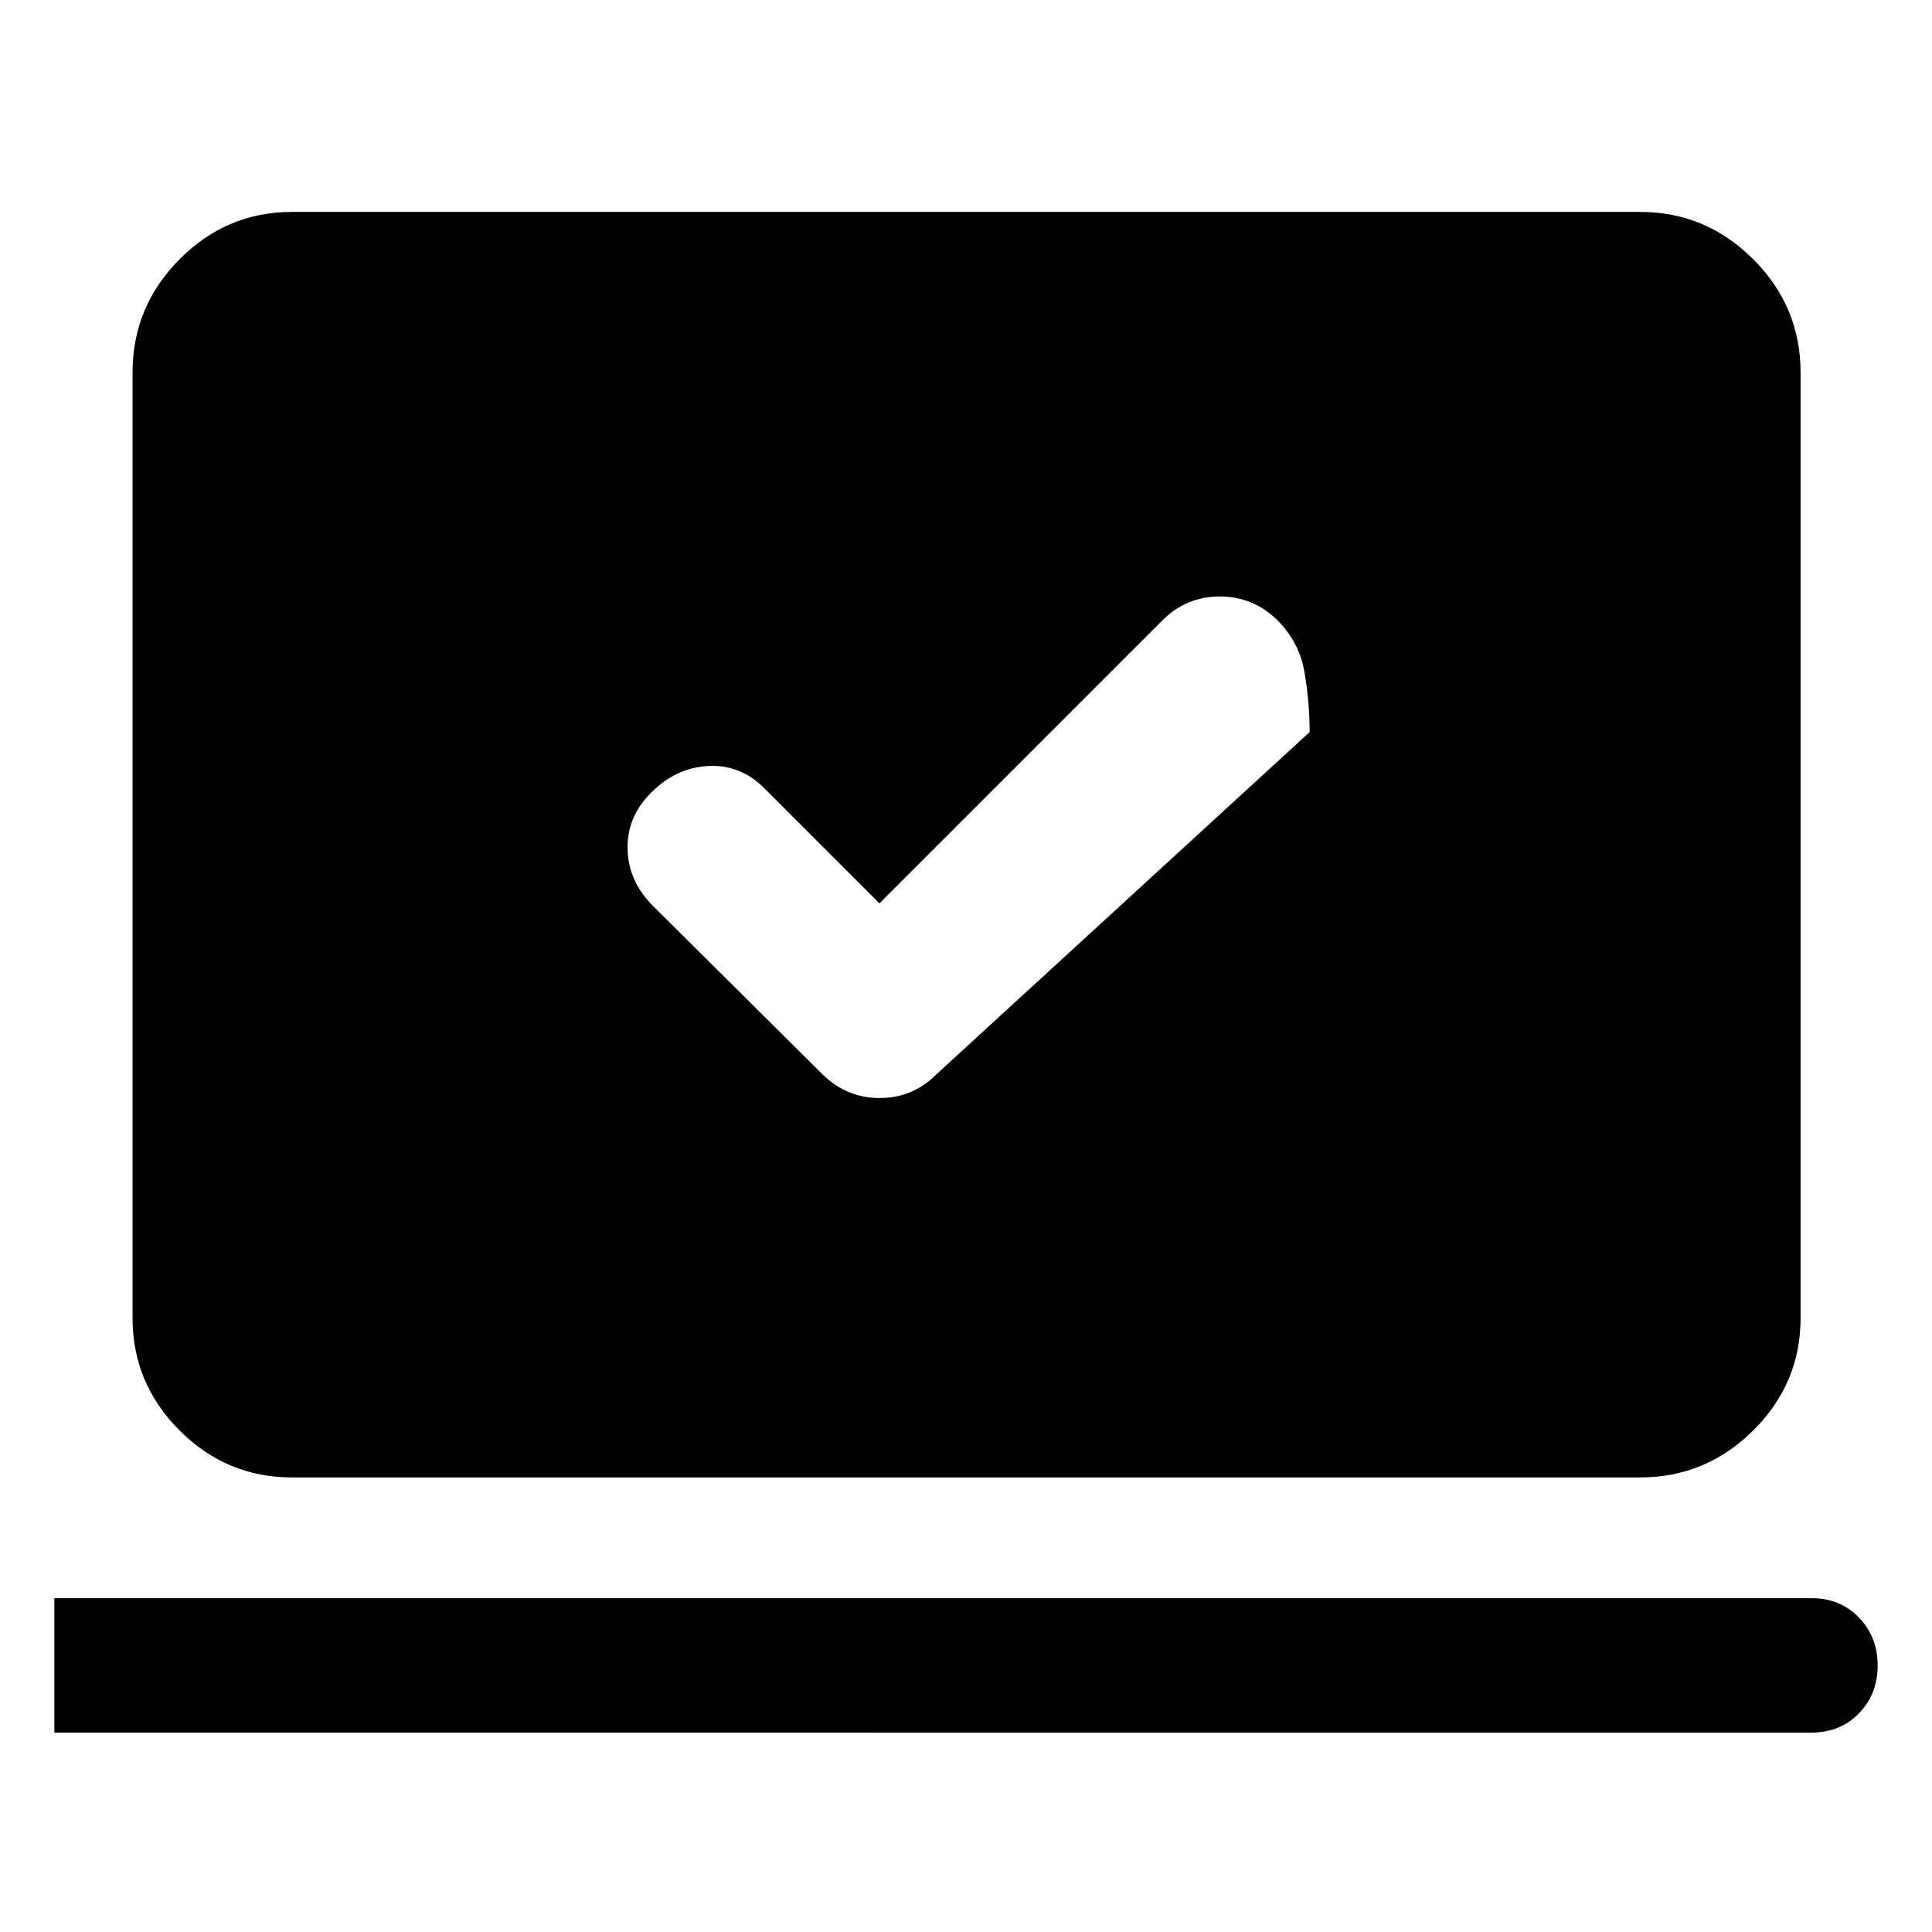 <svg xmlns="http://www.w3.org/2000/svg" width="48" height="48" viewBox="0 96 960 960"><path d="m437 544.869-57.217-57.217q-11.826-11.826-27.67-11.044-15.844.783-27.896 12.609-12.391 11.826-12.391 27.783t11.826 28.348l85 84.435q12.032 11.826 28.451 11.826t28.245-11.826l185.392-170q0-14.957-2.566-29.848-2.565-14.892-13.391-25.718-12.052-11.826-28.679-11.826-16.626 0-28.452 11.826L437 544.869ZM27 956.914v-66.783h873.174q14.216 0 23.521 9.631 9.306 9.63 9.306 23.82t-9.306 23.761q-9.305 9.571-23.521 9.571H26.999Zm118.087-126.783q-32.507 0-55.862-23.356-23.356-23.355-23.356-55.862V281.087q0-32.74 23.356-56.262 23.355-23.521 55.862-23.521h669.826q32.74 0 56.262 23.521 23.521 23.522 23.521 56.262v469.826q0 32.507-23.521 55.862-23.522 23.356-56.262 23.356H145.087Z"/></svg>